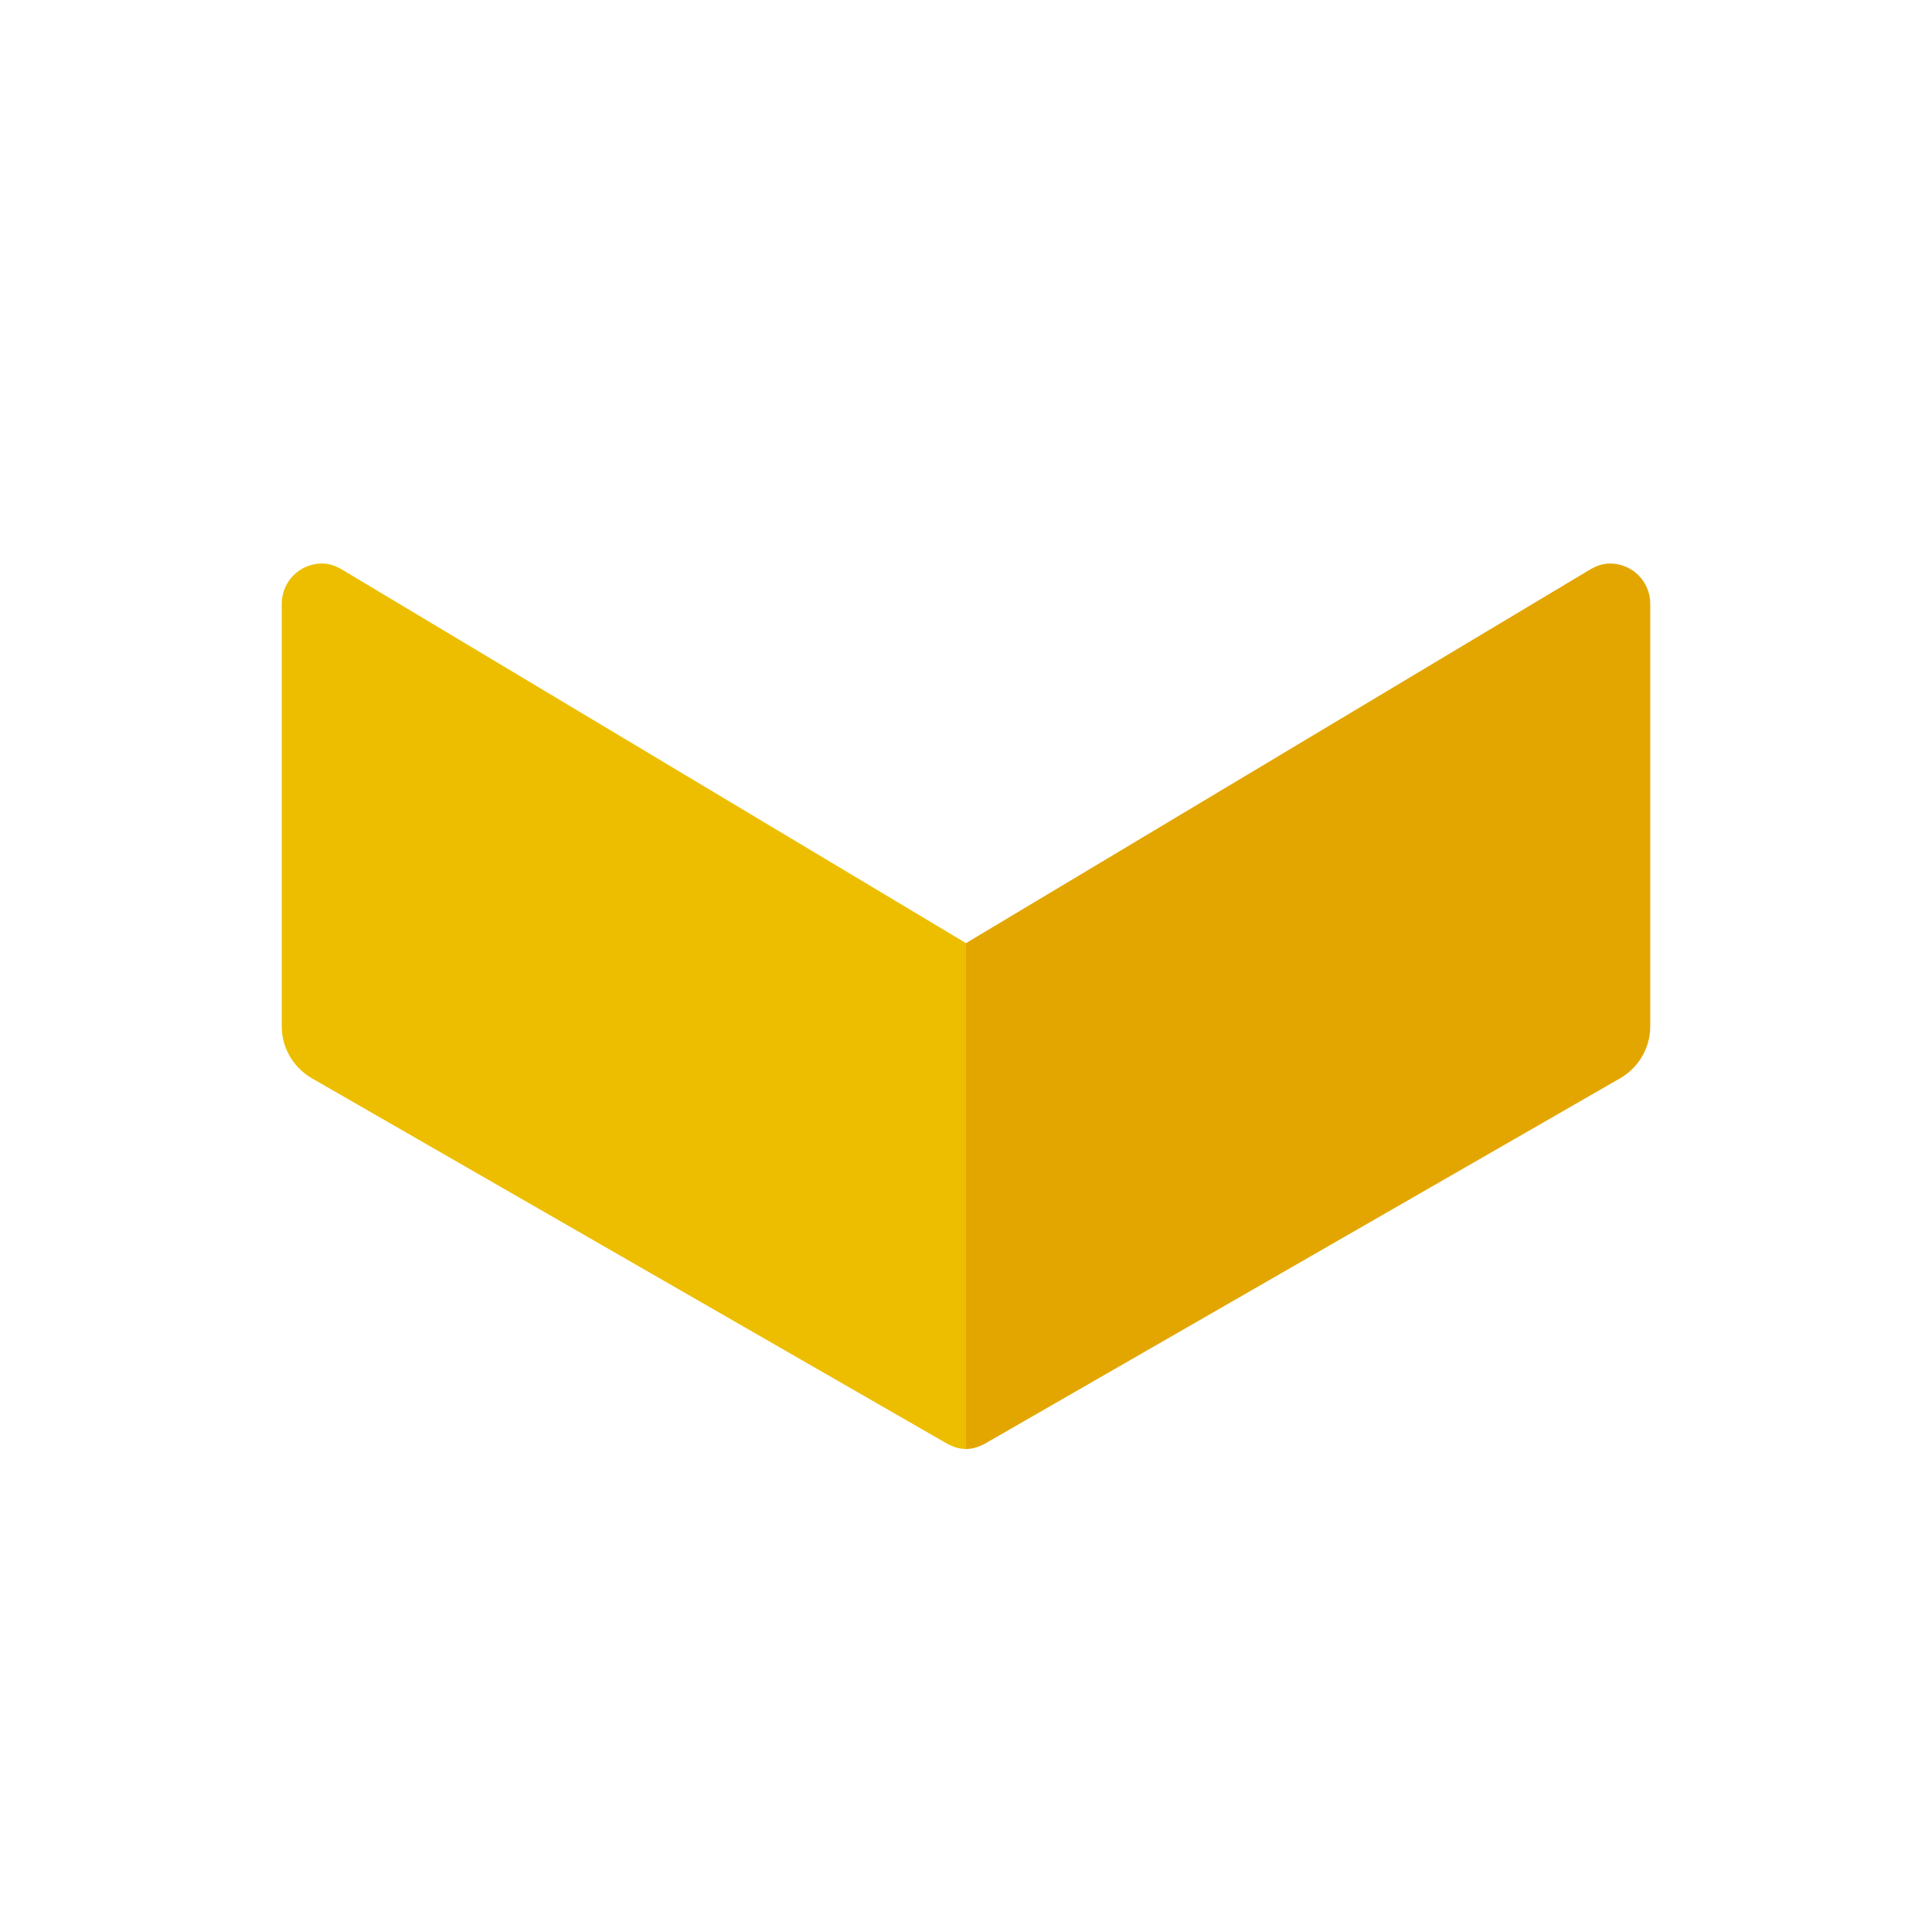 <svg xmlns="http://www.w3.org/2000/svg" viewBox="0 0 48 48" width="50px" height="50px"><path fill="#edbe00" d="M23.536,35.871L7.81,26.825C7.331,26.574,7,26.078,7,25.5V15c0-0.552,0.448-1,1-1	c0.183,0,0.346,0.063,0.494,0.149L24,23.432V36C23.829,36,23.676,35.946,23.536,35.871z"/><path fill="#e3a600" d="M24.464,35.871l15.726-9.046C40.669,26.574,41,26.078,41,25.5V15c0-0.552-0.448-1-1-1	c-0.183,0-0.346,0.063-0.494,0.149L24,23.432V36C24.171,36,24.324,35.946,24.464,35.871z"/></svg>